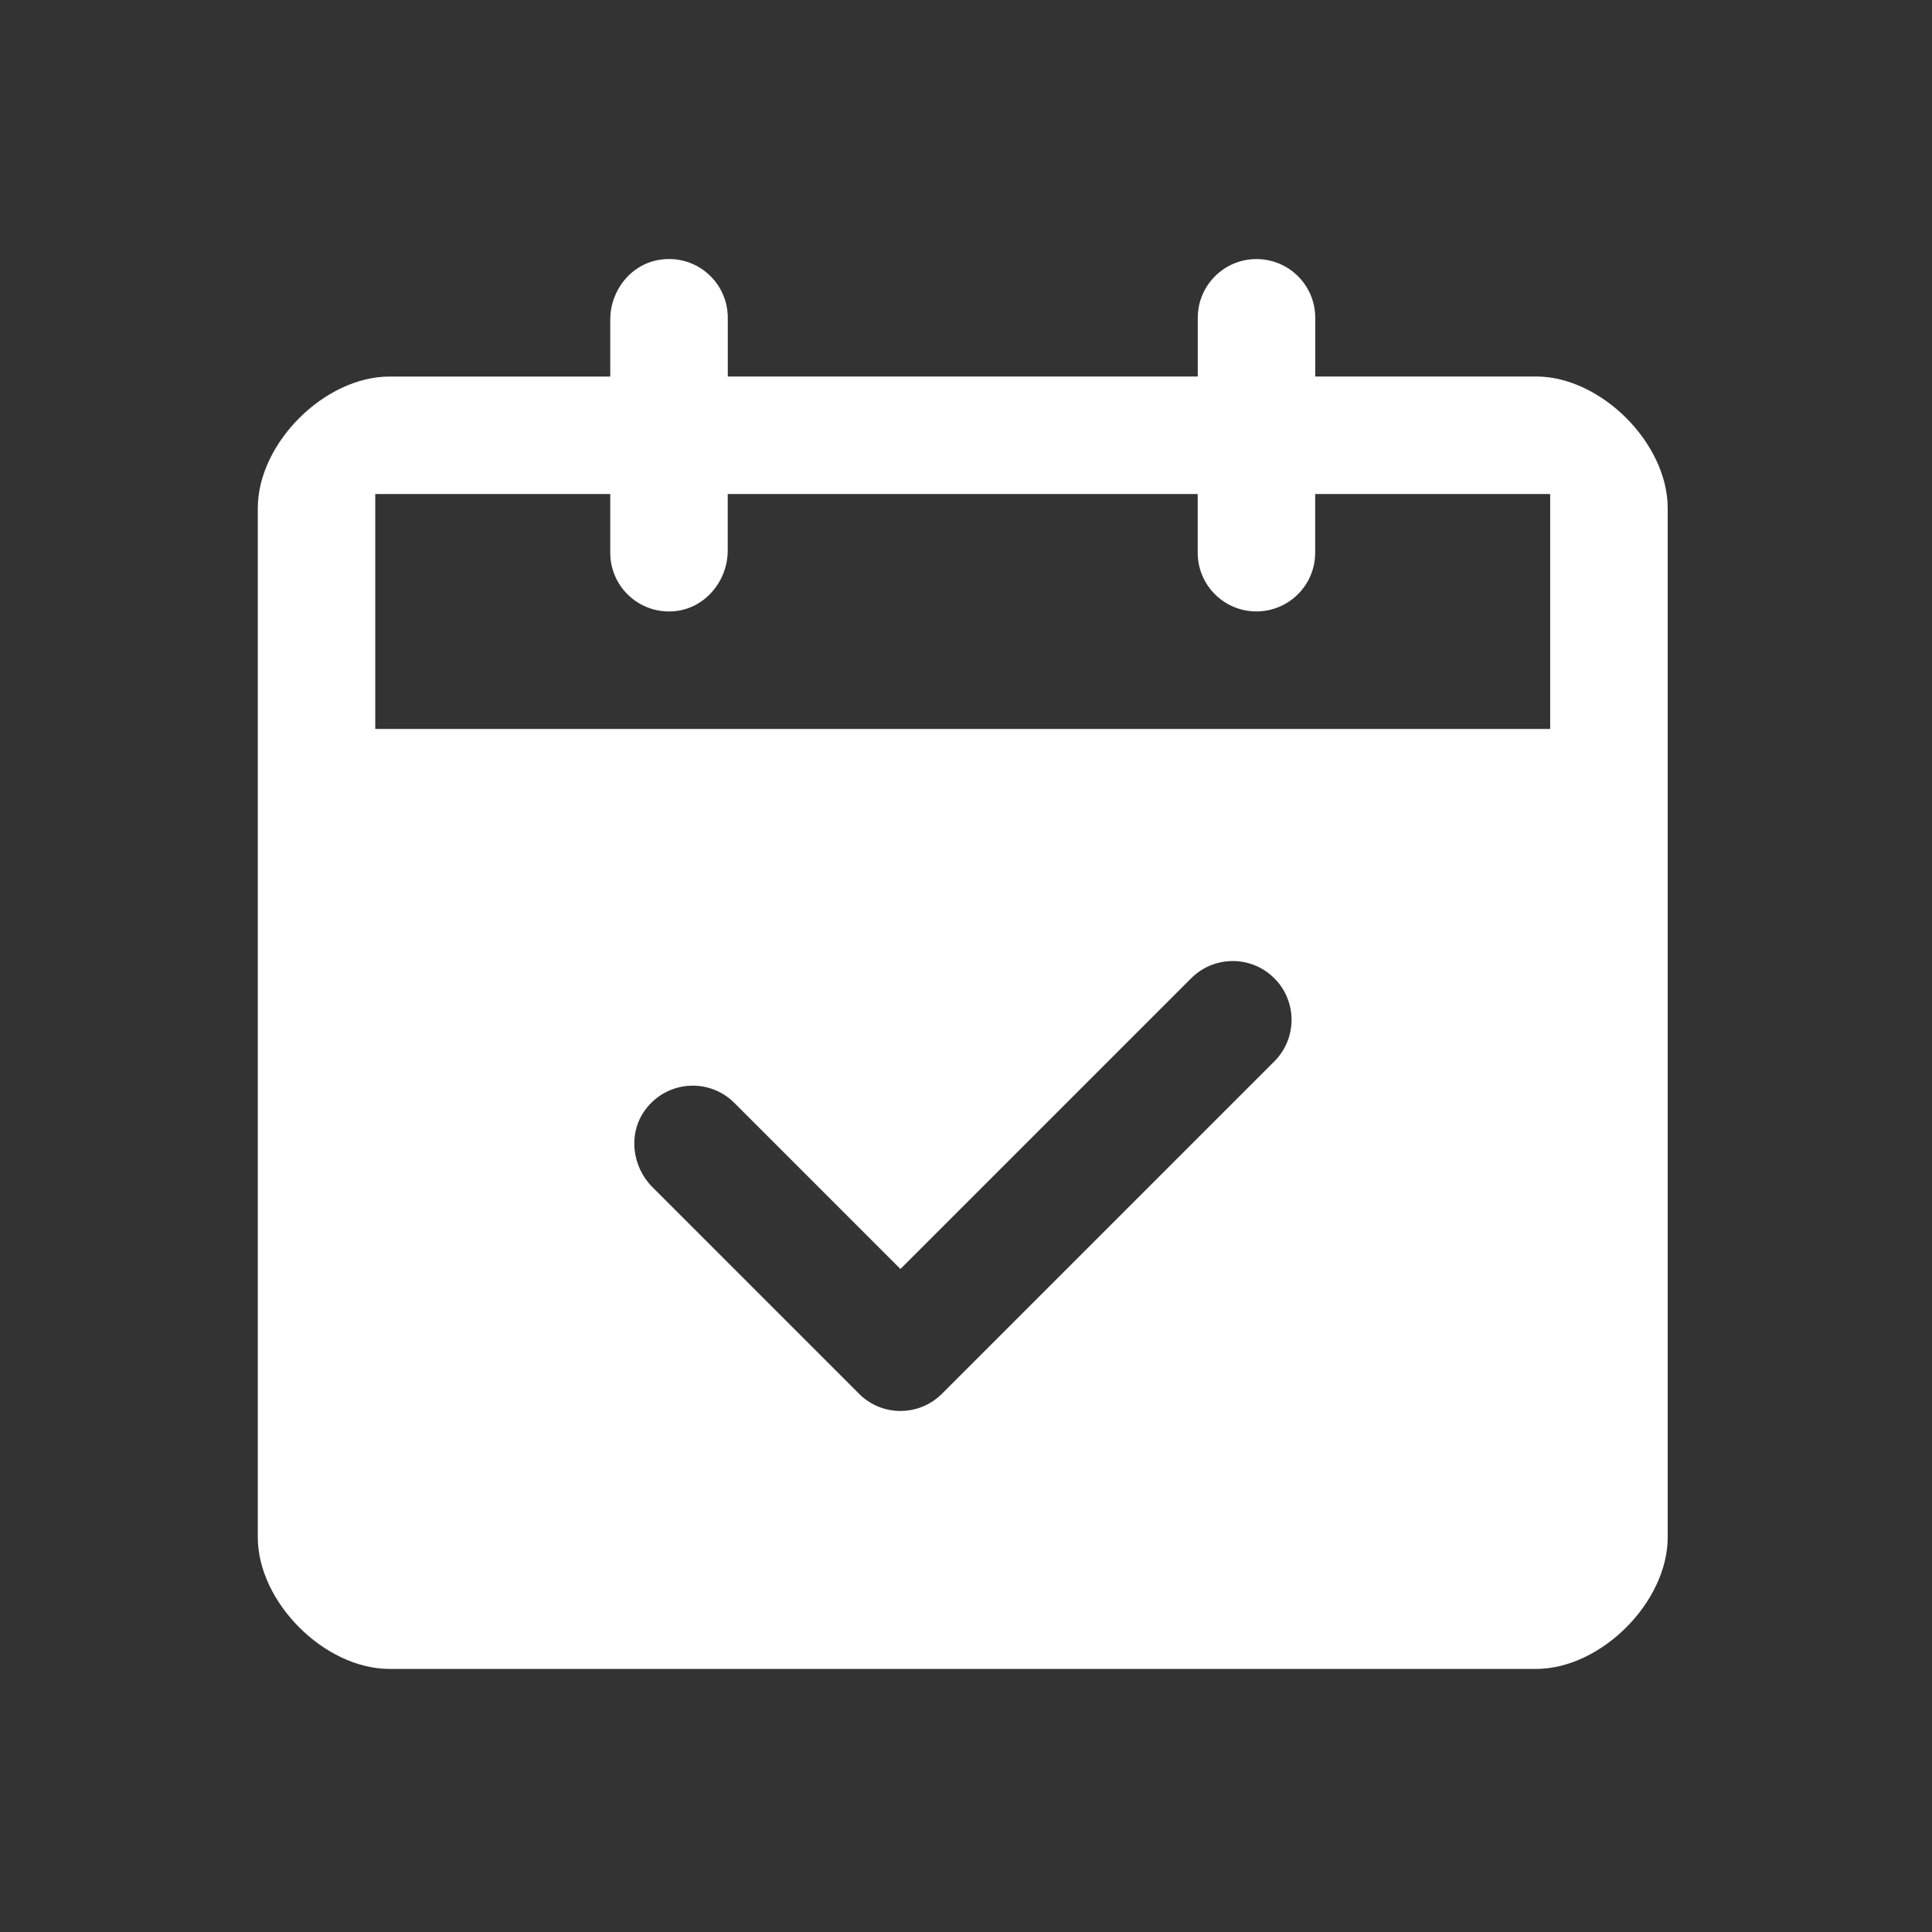 <?xml version="1.0" encoding="UTF-8"?>
<svg width="30px" height="30px" viewBox="0 0 30 30" version="1.1" xmlns="http://www.w3.org/2000/svg" xmlns:xlink="http://www.w3.org/1999/xlink">
    <rect x="0" y="0" width="30" height="30" fill="#333333" stroke="none"/>
    <title>切图</title>
    <g id="页面-1" stroke="none" stroke-width="1" fill="none" fill-rule="evenodd">
        <g id="切图" transform="translate(-366, -519)" fill="#FFFFFF" fill-rule="nonzero">
            <g id="编组" transform="translate(366, 479)">
                <path d="M23.851,45.846 L20.424,45.846 C20.423,45.846 20.423,45.845 20.423,45.845 L20.423,44.934 C20.423,44.431 20.015,44.023 19.511,44.023 C19.008,44.022 18.599,44.431 18.599,44.934 L18.599,45.845 C18.599,45.846 18.598,45.846 18.597,45.846 L11.302,45.846 C11.301,45.846 11.301,45.845 11.301,45.845 L11.301,44.934 C11.301,44.386 10.818,43.951 10.255,44.032 C9.801,44.096 9.476,44.506 9.476,44.964 L9.476,45.845 C9.476,45.846 9.476,45.847 9.475,45.847 L6.048,45.847 C5.04,45.847 4.003,46.883 4.003,47.891 L4.003,63.87 C4.003,64.879 5.04,65.915 6.048,65.915 L23.851,65.915 C24.859,65.915 25.896,64.879 25.896,63.87 L25.896,47.891 C25.896,46.882 24.859,45.846 23.851,45.846 Z M19.788,56.481 L14.628,61.641 C14.273,61.997 13.698,61.999 13.341,61.645 L13.338,61.641 L10.133,58.436 C9.809,58.113 9.749,57.593 10.024,57.227 C10.366,56.772 11.015,56.738 11.402,57.125 L13.981,59.704 C13.981,59.704 13.982,59.704 13.982,59.704 C13.982,59.704 13.983,59.704 13.983,59.704 L18.497,55.19 C18.854,54.834 19.431,54.834 19.787,55.19 L19.789,55.192 C20.144,55.547 20.144,56.125 19.788,56.481 L19.788,56.481 Z M24.072,51.314 C24.072,51.317 24.069,51.319 24.067,51.319 L5.832,51.319 C5.831,51.319 5.83,51.319 5.829,51.318 C5.828,51.317 5.827,51.316 5.827,51.314 L5.827,47.675 C5.827,47.673 5.83,47.671 5.832,47.671 L9.471,47.671 C9.474,47.671 9.476,47.673 9.476,47.675 L9.476,48.583 C9.476,49.105 9.915,49.525 10.445,49.493 C10.932,49.464 11.3,49.035 11.3,48.547 L11.3,47.675 C11.3,47.673 11.303,47.671 11.305,47.671 L18.593,47.671 C18.596,47.671 18.598,47.673 18.598,47.675 L18.598,48.583 C18.598,49.086 19.006,49.494 19.509,49.494 C20.013,49.494 20.422,49.086 20.422,48.583 L20.422,47.675 C20.422,47.673 20.425,47.671 20.427,47.671 L24.066,47.671 C24.069,47.671 24.071,47.673 24.071,47.675 L24.071,51.314 L24.072,51.314 Z" id="形状"></path>
            </g>
        </g>
    </g>
</svg>